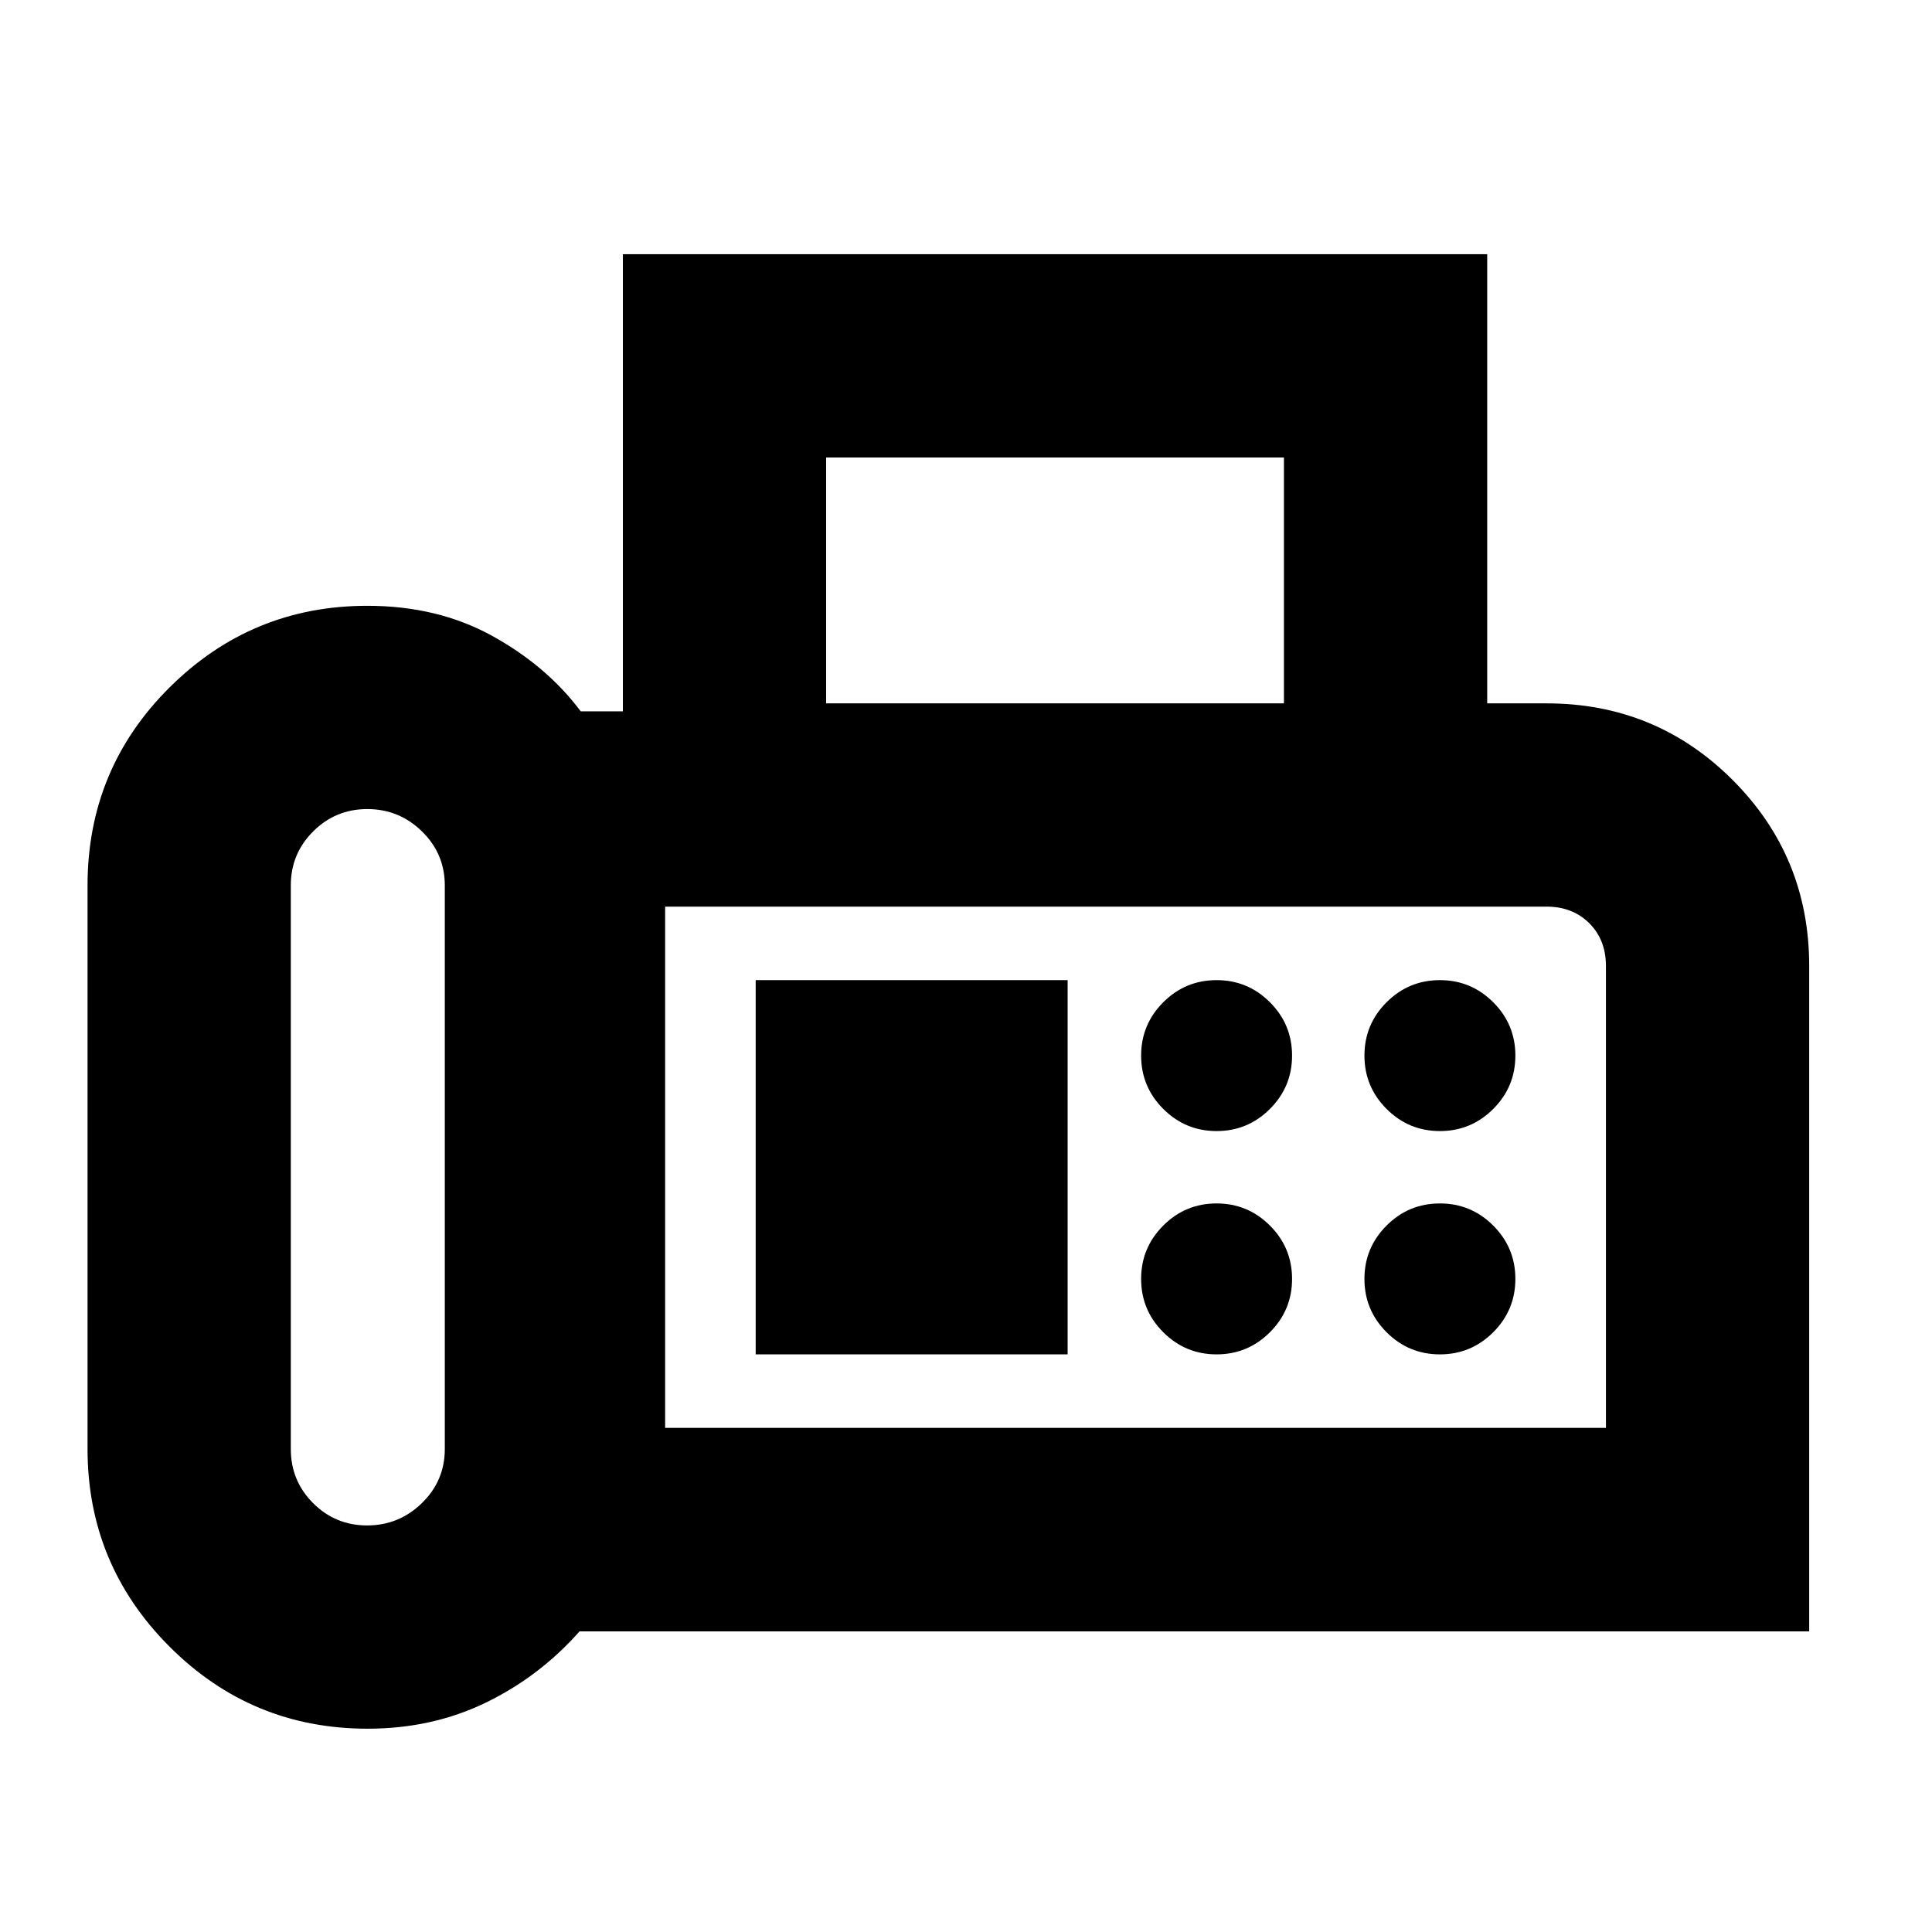 <svg xmlns="http://www.w3.org/2000/svg" height="24" viewBox="0 -960 960 960" width="24"><path d="M182.66-101.02q-57.66 0-98.41-40.77T43.5-240v-280q0-57.91 40.78-98.44 40.79-40.54 98.25-40.54 34.93 0 62.05 14.96 27.12 14.95 43.99 37.48h20.93v-227.14h429.48v223.18h29.5q54.37 0 92.44 38.06 38.06 38.06 38.06 92.44v330.63H287.96q-19.79 22.39-46.51 35.37-26.72 12.98-58.79 12.98Zm-.23-101q15.79 0 27.19-11.09 11.4-11.09 11.4-26.89v-280q0-15.8-11.36-26.89t-27.14-11.09q-15.78 0-26.9 11.09T144.5-520v280q0 15.8 11.07 26.89 11.08 11.09 26.86 11.09ZM410.5-610.5h227.48v-122.17H410.5v122.17Zm-80 360h467.48V-480q0-12.98-8.26-21.24-8.27-8.26-21.24-8.26H330.5v259Zm274.02-147.48q15.5 0 26.5-11t11-26.5q0-15.5-11-26.5t-26.5-11q-15.5 0-26.5 11t-11 26.5q0 15.5 11 26.5t26.5 11Zm110.96 0q15.5 0 26.5-11t11-26.5q0-15.5-11-26.5t-26.5-11q-15.5 0-26.5 11t-11 26.5q0 15.5 11 26.5t26.5 11ZM604.52-287.02q15.5 0 26.5-11t11-26.5q0-15.5-11-26.5t-26.5-11q-15.5 0-26.5 11t-11 26.5q0 15.5 11 26.5t26.5 11Zm110.96 0q15.5 0 26.5-11t11-26.5q0-15.5-11-26.5t-26.5-11q-15.5 0-26.5 11t-11 26.5q0 15.5 11 26.5t26.5 11Zm-339.98 0h155v-185.96h-155v185.96Zm-45 36.52v-259 259Z"/></svg>